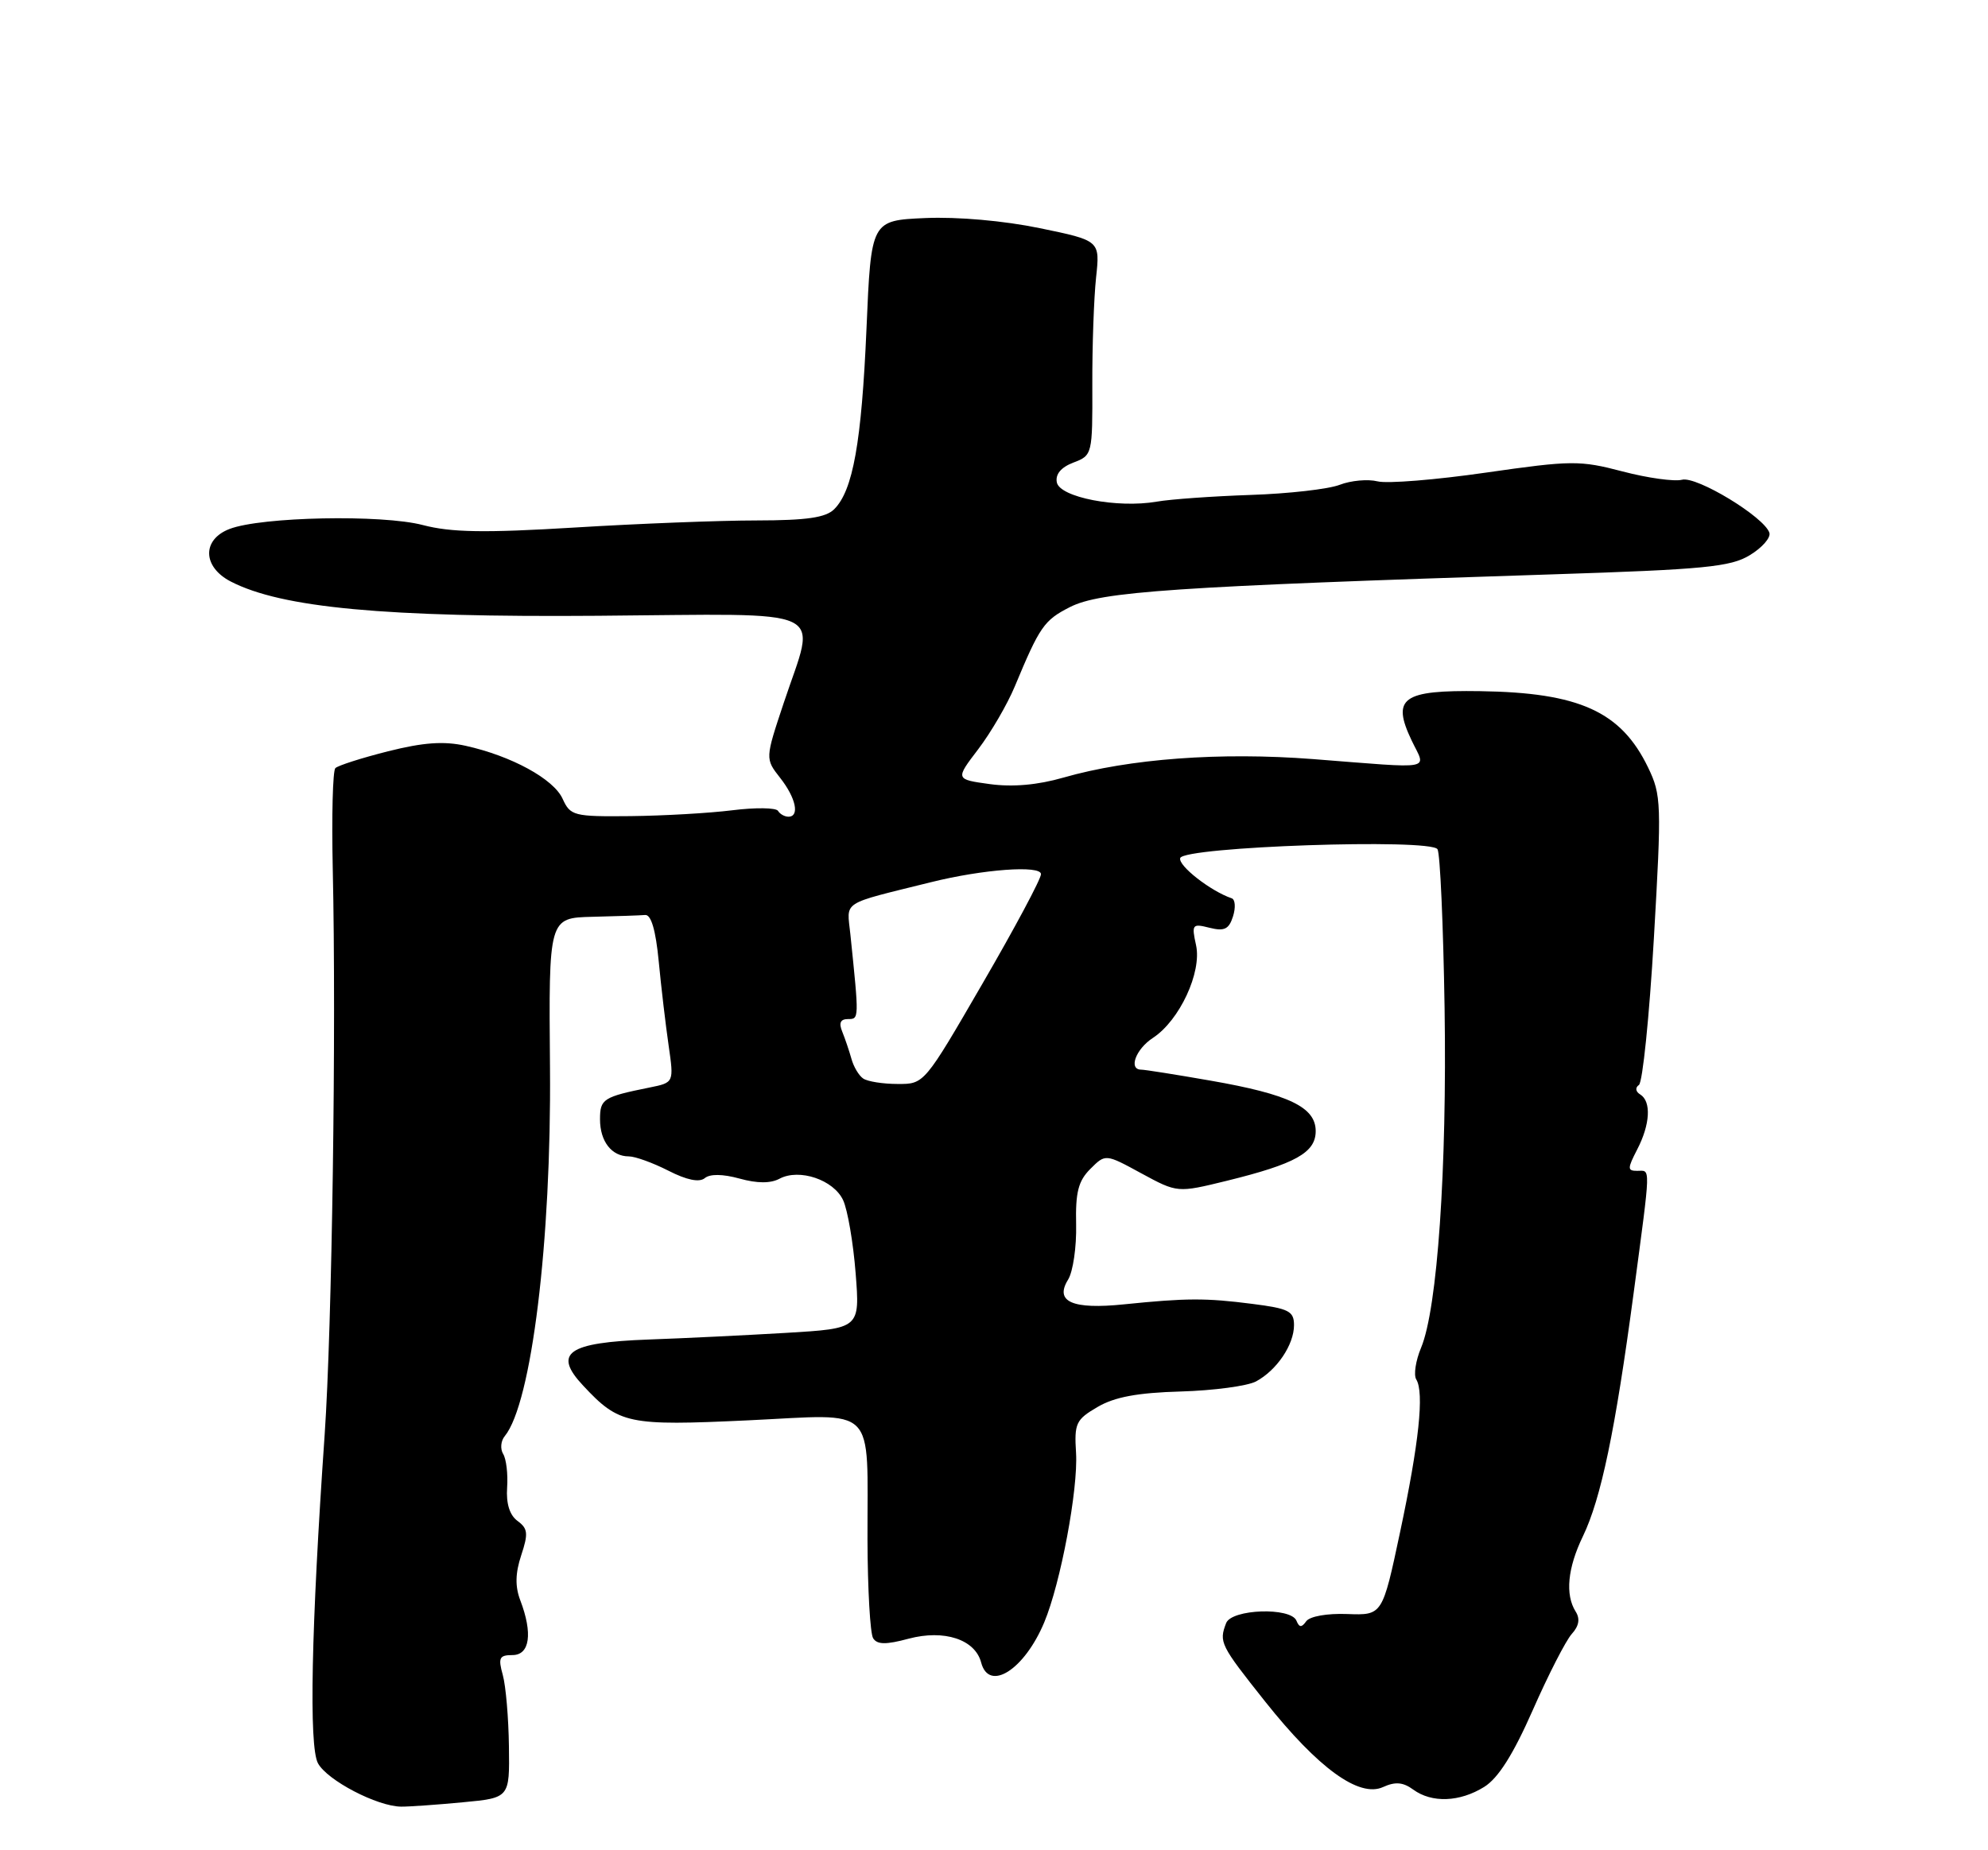 <?xml version="1.0" encoding="UTF-8" standalone="no"?>
<!DOCTYPE svg PUBLIC "-//W3C//DTD SVG 1.1//EN" "http://www.w3.org/Graphics/SVG/1.1/DTD/svg11.dtd" >
<svg xmlns="http://www.w3.org/2000/svg" xmlns:xlink="http://www.w3.org/1999/xlink" version="1.1" viewBox="0 0 275 256">
 <g >
 <path fill="currentColor"
d=" M 64.00 249.37 C 70.50 248.76 70.50 248.76 70.40 241.63 C 70.35 237.71 69.97 233.26 69.55 231.75 C 68.89 229.38 69.07 229.00 70.89 229.00 C 73.29 229.00 73.72 226.01 71.97 221.42 C 71.24 219.50 71.28 217.68 72.10 215.19 C 73.10 212.18 73.02 211.49 71.59 210.44 C 70.50 209.64 70.00 208.05 70.15 205.82 C 70.28 203.95 70.03 201.86 69.60 201.17 C 69.18 200.48 69.27 199.37 69.82 198.71 C 73.53 194.18 76.28 171.74 76.08 147.75 C 75.90 127.00 75.90 127.00 81.95 126.85 C 85.28 126.77 88.56 126.66 89.25 126.60 C 90.07 126.53 90.71 128.71 91.12 133.00 C 91.46 136.57 92.08 141.82 92.49 144.65 C 93.23 149.79 93.23 149.79 89.86 150.47 C 83.43 151.77 83.00 152.05 83.00 154.87 C 83.00 157.93 84.61 160.00 86.99 160.00 C 87.86 160.00 90.32 160.89 92.46 161.98 C 95.00 163.28 96.74 163.63 97.49 163.01 C 98.21 162.41 99.98 162.43 102.30 163.07 C 104.75 163.75 106.59 163.75 107.83 163.09 C 110.56 161.63 115.32 163.24 116.63 166.06 C 117.25 167.40 118.03 171.94 118.36 176.16 C 118.96 183.81 118.96 183.81 108.73 184.42 C 103.10 184.75 94.54 185.17 89.70 185.34 C 78.50 185.75 76.44 187.21 80.68 191.73 C 85.65 197.05 86.85 197.30 103.51 196.52 C 121.53 195.67 119.96 194.10 120.00 213.00 C 120.02 219.88 120.37 226.03 120.78 226.67 C 121.34 227.56 122.55 227.58 125.70 226.73 C 130.60 225.43 134.88 226.83 135.72 230.02 C 136.80 234.16 141.70 231.05 144.45 224.47 C 146.72 219.04 149.15 206.05 148.85 201.04 C 148.59 196.93 148.83 196.42 151.83 194.67 C 154.18 193.29 157.36 192.70 163.33 192.53 C 167.87 192.40 172.55 191.77 173.74 191.14 C 176.61 189.60 179.00 186.07 179.00 183.35 C 179.00 181.42 178.29 181.05 173.25 180.41 C 166.80 179.58 164.13 179.59 155.50 180.47 C 148.33 181.21 145.85 180.11 147.75 177.05 C 148.43 175.95 148.93 172.52 148.86 169.43 C 148.76 164.96 149.16 163.40 150.83 161.73 C 152.92 159.64 152.92 159.64 157.89 162.35 C 162.87 165.05 162.87 165.05 169.69 163.38 C 179.20 161.04 182.00 159.48 182.00 156.50 C 182.00 153.19 178.30 151.41 167.46 149.52 C 162.66 148.68 158.35 148.00 157.87 148.00 C 156.06 148.00 157.10 145.16 159.49 143.60 C 163.17 141.19 166.27 134.52 165.45 130.78 C 164.82 127.90 164.92 127.76 167.32 128.37 C 169.37 128.88 170.00 128.57 170.56 126.80 C 170.95 125.58 170.87 124.45 170.38 124.29 C 167.46 123.30 162.92 119.75 163.26 118.72 C 163.78 117.15 197.86 115.98 198.85 117.50 C 199.21 118.05 199.65 127.95 199.83 139.50 C 200.17 161.74 198.84 181.06 196.58 186.47 C 195.83 188.26 195.53 190.24 195.91 190.86 C 197.03 192.67 196.29 199.68 193.67 212.00 C 191.23 223.50 191.23 223.50 186.38 223.32 C 183.59 223.21 181.18 223.64 180.69 224.32 C 180.05 225.22 179.73 225.20 179.34 224.25 C 178.57 222.34 170.36 222.62 169.61 224.58 C 168.60 227.22 168.79 227.60 175.00 235.42 C 182.35 244.67 188.01 248.77 191.32 247.26 C 193.01 246.49 194.08 246.58 195.49 247.61 C 198.06 249.49 201.92 249.35 205.31 247.24 C 207.25 246.03 209.31 242.78 212.03 236.61 C 214.18 231.72 216.61 226.98 217.42 226.08 C 218.42 224.98 218.60 223.98 217.96 222.98 C 216.49 220.64 216.84 216.96 218.96 212.57 C 221.47 207.37 223.44 197.93 225.98 178.92 C 228.39 160.81 228.36 162.00 226.47 162.00 C 225.11 162.00 225.11 161.69 226.47 159.05 C 228.27 155.58 228.45 152.39 226.89 151.43 C 226.25 151.04 226.17 150.49 226.71 150.12 C 227.22 149.78 228.15 140.66 228.78 129.85 C 229.86 111.16 229.82 110.01 227.98 106.19 C 224.24 98.45 218.48 95.83 204.75 95.63 C 193.98 95.47 192.47 96.56 195.27 102.45 C 197.27 106.64 198.74 106.36 181.64 105.03 C 168.79 104.04 156.24 104.97 147.10 107.59 C 143.53 108.62 140.07 108.92 136.92 108.49 C 132.14 107.83 132.14 107.83 135.32 103.66 C 137.07 101.36 139.34 97.46 140.37 94.99 C 143.83 86.68 144.42 85.82 148.00 84.00 C 152.23 81.84 162.29 81.16 214.74 79.47 C 235.80 78.79 239.39 78.44 242.06 76.81 C 243.76 75.78 244.97 74.39 244.76 73.72 C 244.07 71.54 234.70 65.85 232.67 66.38 C 231.61 66.65 227.91 66.14 224.45 65.23 C 218.54 63.68 217.39 63.69 205.56 65.39 C 198.63 66.39 191.88 66.94 190.55 66.60 C 189.23 66.27 186.87 66.48 185.32 67.08 C 183.77 67.68 178.22 68.31 173.00 68.48 C 167.78 68.66 161.93 69.07 160.00 69.41 C 154.56 70.35 146.59 68.81 146.19 66.74 C 145.97 65.61 146.78 64.65 148.49 64.00 C 151.10 63.01 151.13 62.88 151.10 53.25 C 151.08 47.89 151.32 41.20 151.62 38.40 C 152.17 33.29 152.17 33.29 143.84 31.57 C 138.85 30.54 132.49 29.98 128.00 30.17 C 120.50 30.50 120.50 30.50 119.86 45.50 C 119.18 61.20 117.99 67.87 115.40 70.45 C 114.23 71.62 111.61 72.00 104.68 72.01 C 99.63 72.01 88.30 72.45 79.50 72.99 C 66.98 73.75 62.41 73.67 58.50 72.65 C 52.84 71.16 36.13 71.50 31.75 73.19 C 27.92 74.66 28.01 78.44 31.92 80.46 C 38.97 84.10 53.23 85.43 82.75 85.20 C 115.48 84.95 112.91 83.74 108.42 97.24 C 105.84 104.98 105.84 104.98 107.92 107.63 C 110.10 110.40 110.65 113.00 109.06 113.00 C 108.54 113.00 107.89 112.64 107.62 112.19 C 107.34 111.75 104.50 111.71 101.31 112.11 C 98.11 112.51 91.78 112.87 87.23 112.92 C 79.35 113.00 78.90 112.88 77.82 110.51 C 76.58 107.78 70.74 104.59 64.41 103.19 C 61.39 102.52 58.57 102.72 53.68 103.95 C 50.03 104.87 46.75 105.92 46.39 106.28 C 46.03 106.64 45.87 112.91 46.03 120.21 C 46.53 142.43 45.93 183.68 44.91 198.50 C 43.05 225.30 42.72 241.60 43.98 243.96 C 45.24 246.32 52.19 249.95 55.50 249.97 C 56.60 249.98 60.42 249.71 64.00 249.37 Z  M 119.41 149.23 C 118.81 148.83 118.08 147.60 117.78 146.50 C 117.47 145.40 116.90 143.71 116.51 142.75 C 116.01 141.54 116.25 141.00 117.30 141.00 C 118.85 141.00 118.85 141.07 117.63 129.26 C 117.15 124.56 116.15 125.20 128.75 122.07 C 135.97 120.27 144.00 119.68 144.00 120.95 C 144.00 121.61 140.37 128.41 135.92 136.07 C 127.85 150.00 127.85 150.00 124.17 149.98 C 122.15 149.98 120.01 149.64 119.41 149.23 Z "/>
</g>
</svg>